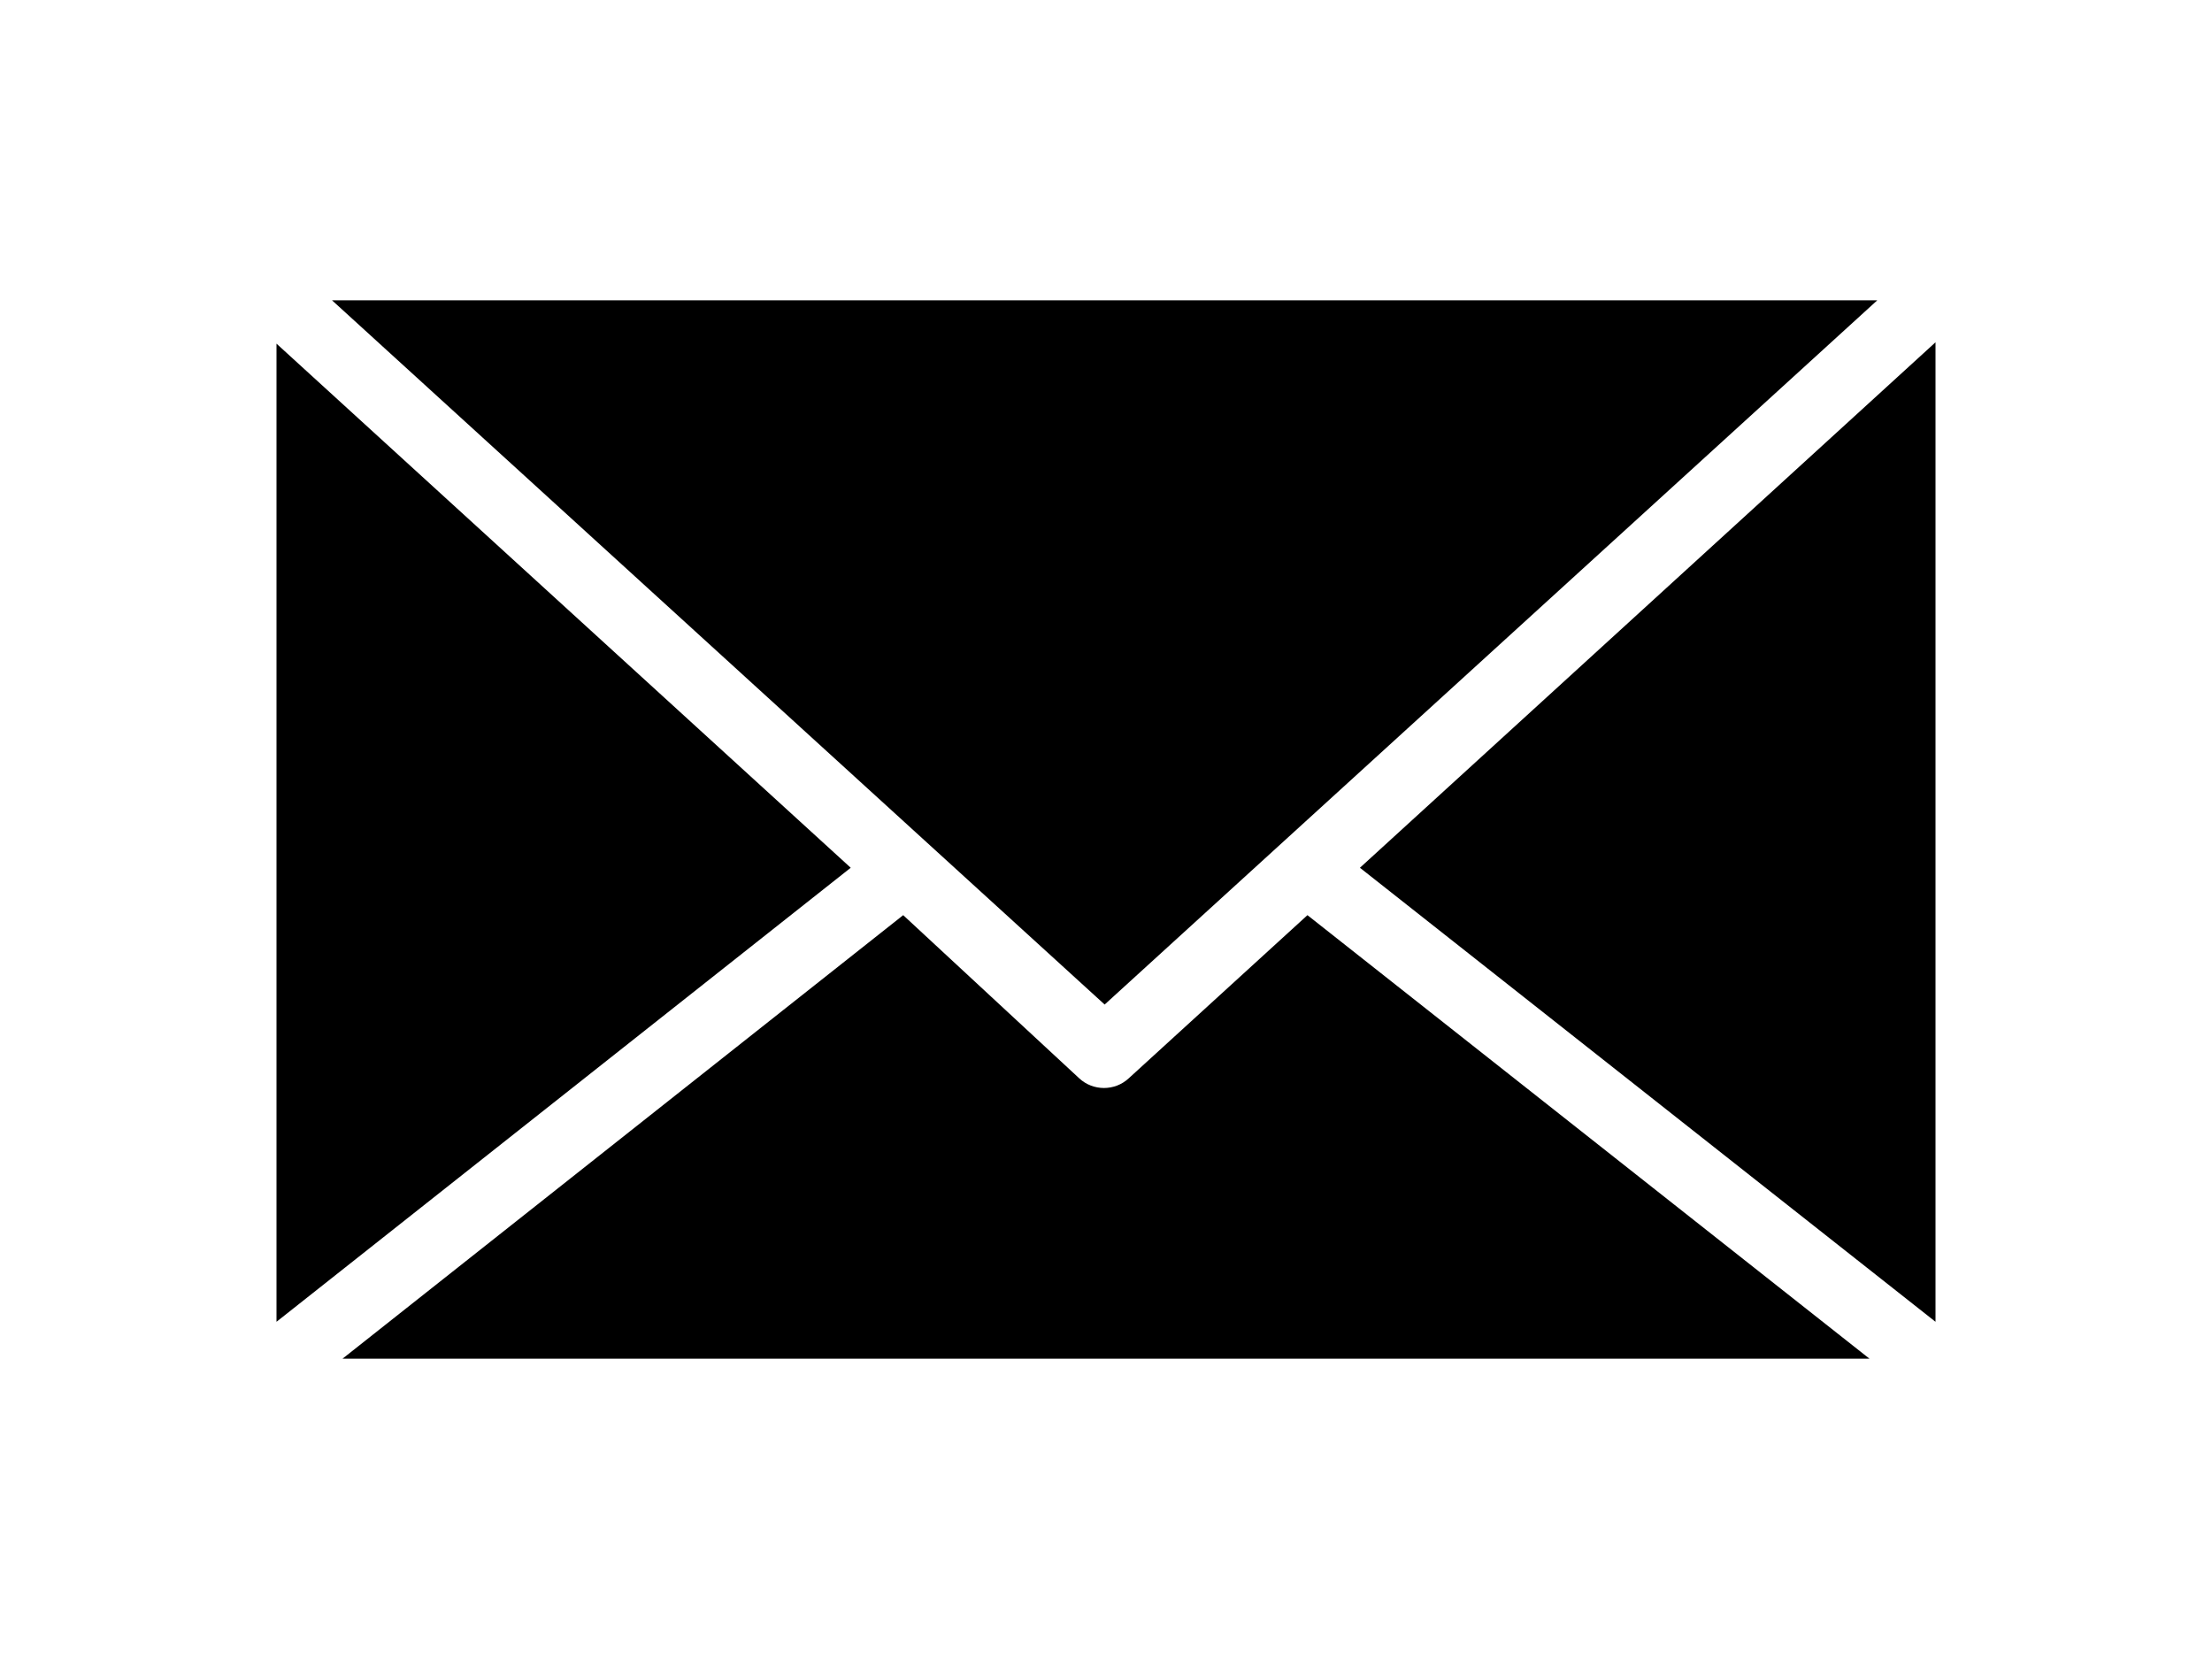 <?xml version="1.0" encoding="iso-8859-1"?>
<!-- Generator: Adobe Illustrator 19.0.0, SVG Export Plug-In . SVG Version: 6.00 Build 0)  -->
<svg version="1.1" id="Capa_1" xmlns="http://www.w3.org/2000/svg" xmlns:xlink="http://www.w3.org/1999/xlink" width="20" height="15" x="0px" y="0px"
	 viewBox="0 0 490 490" style="enable-background:new 0 0 490 490;" xml:space="preserve">
<g>
	<g>
		<polygon points="169.6,256.3 0,101.5 0,390.4 		"/>
		<path d="M304.5,270.3l-52.8,48.2c-4.1,3.8-10.5,3.8-14.6,0l-52-48.2l-165.6,131h451L304.5,270.3z"/>
		<polygon points="244.6,296.7 472.8,88.7 16.4,88.7 		"/>
		<polygon points="320,256.3 490,390.4 490,101.1 		"/>
	</g>
</g>
<g>
</g>
<g>
</g>
<g>
</g>
<g>
</g>
<g>
</g>
<g>
</g>
<g>
</g>
<g>
</g>
<g>
</g>
<g>
</g>
<g>
</g>
<g>
</g>
<g>
</g>
<g>
</g>
<g>
</g>
</svg>
